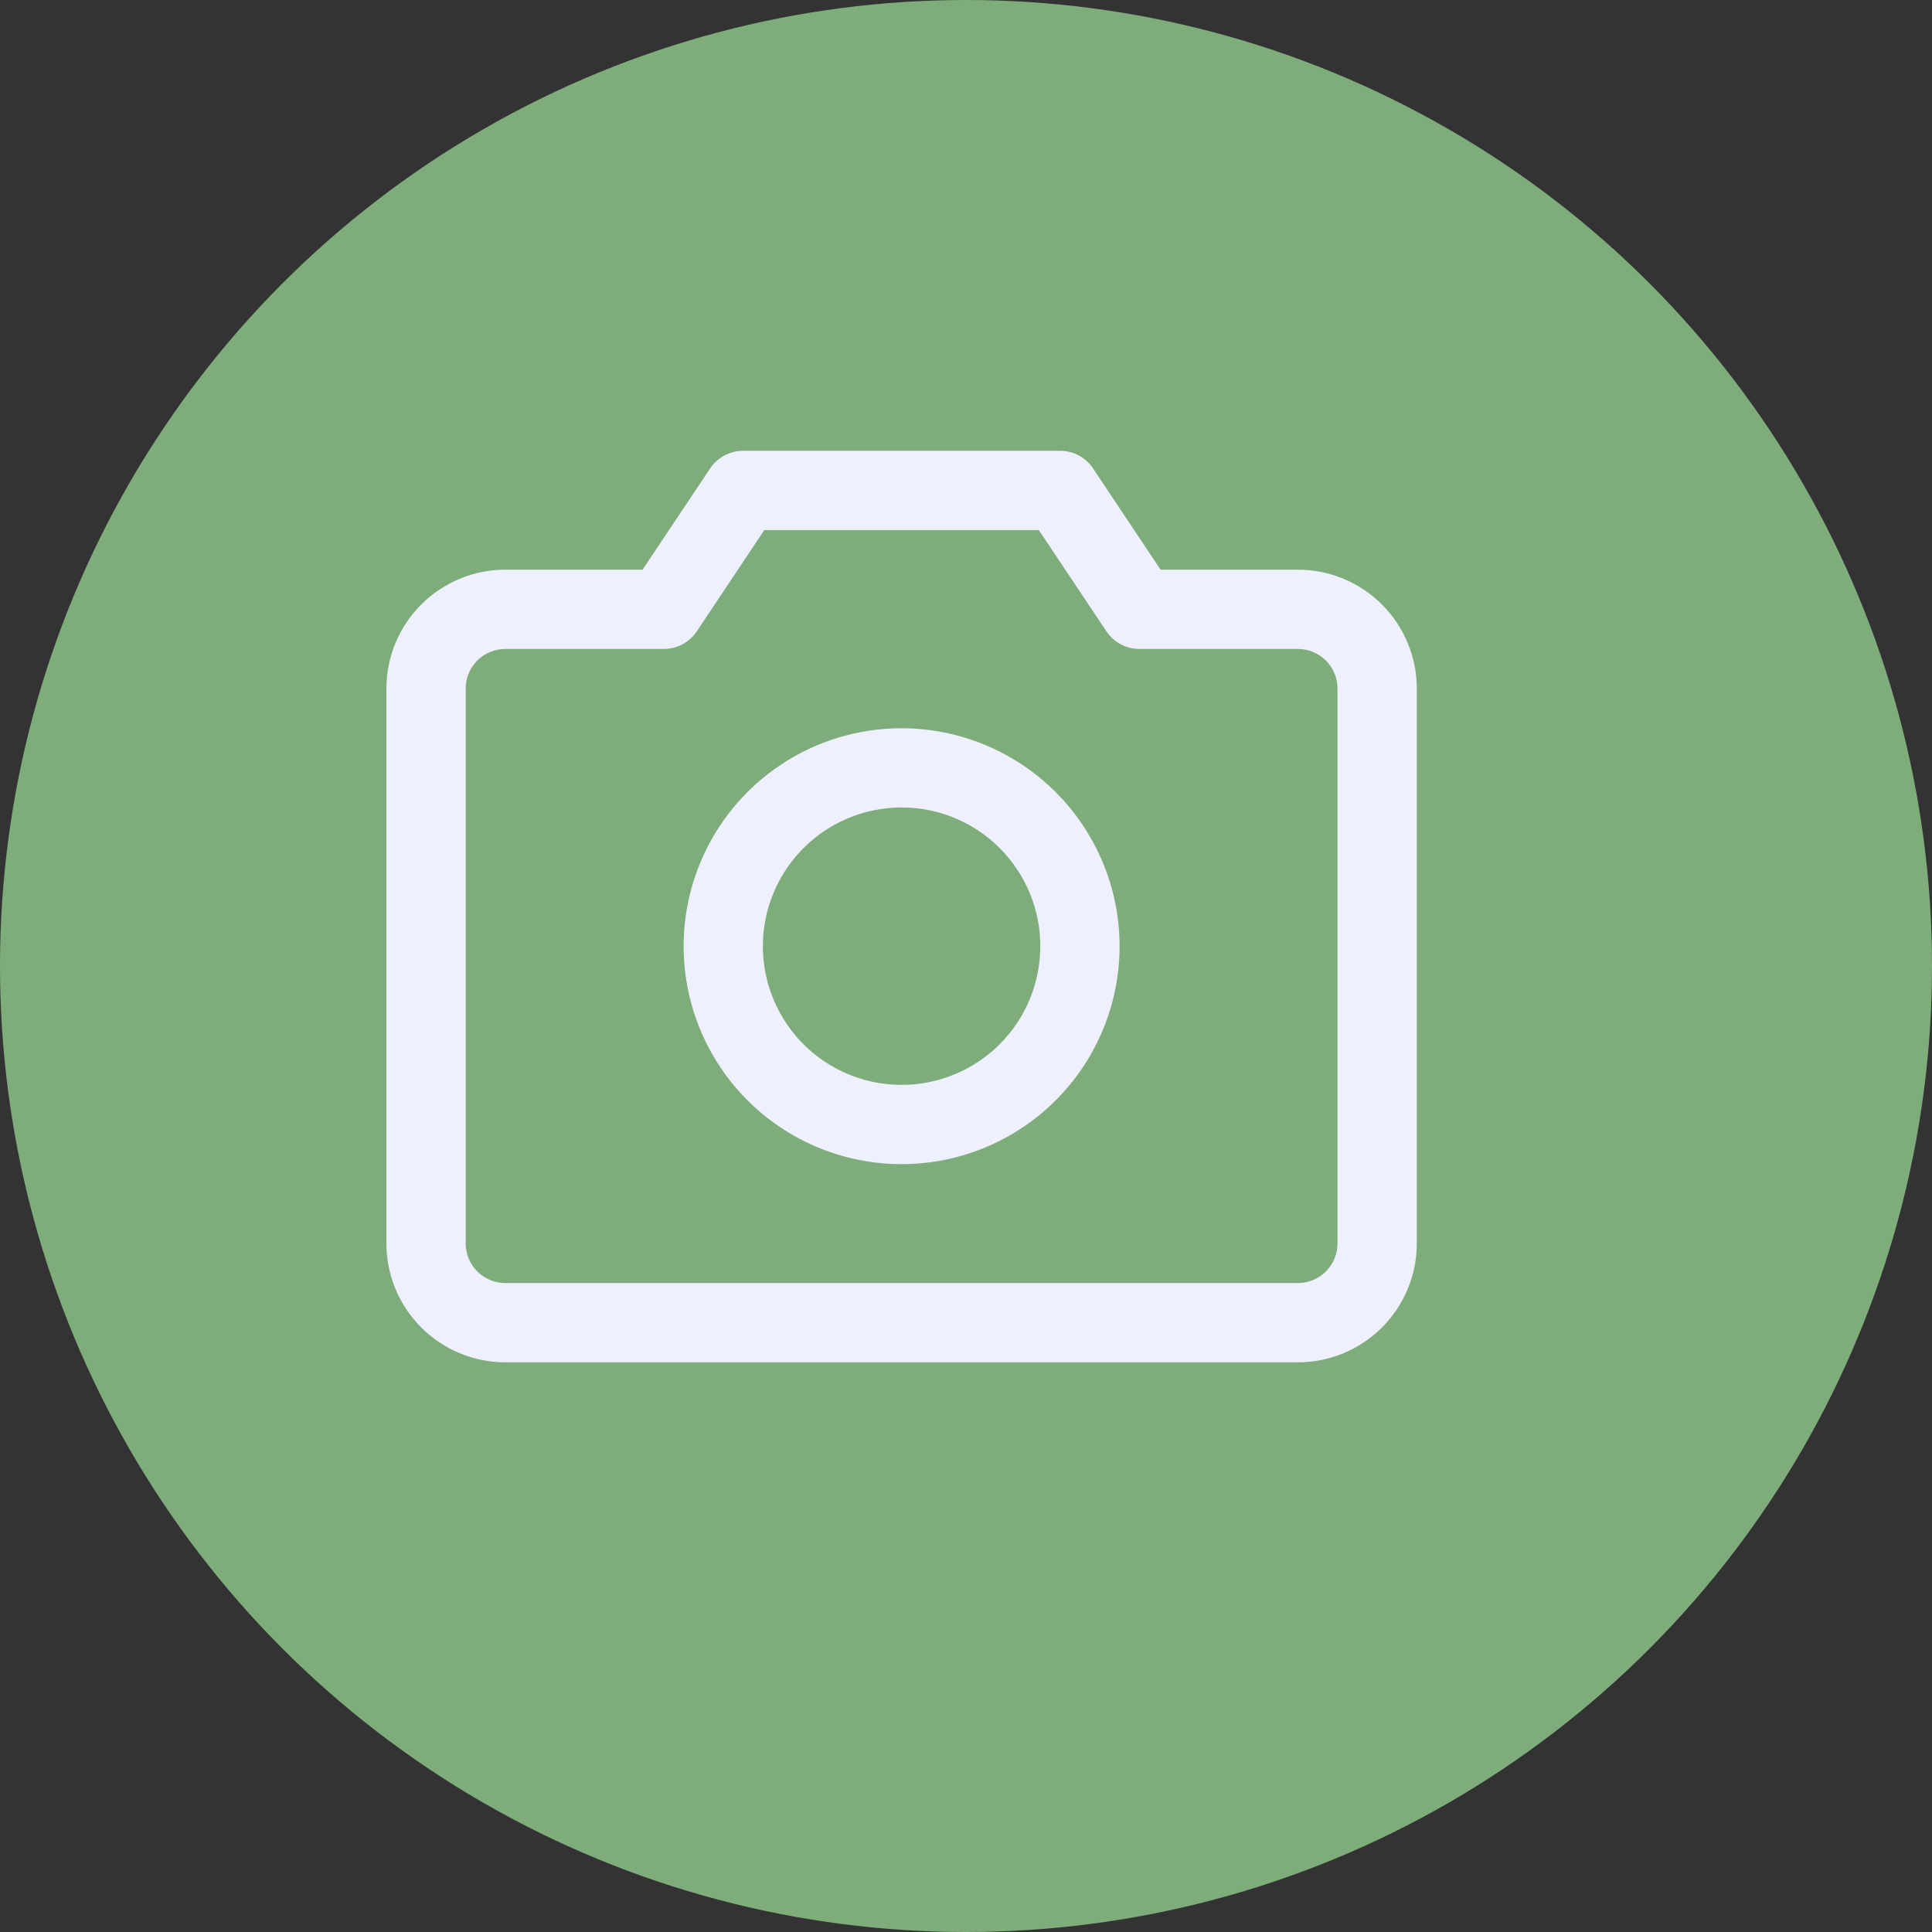 <svg width="30" height="30" viewBox="0 0 30 30" fill="none" xmlns="http://www.w3.org/2000/svg">
<rect x="0" y="0" width="30" height="30" fill="#333333" stroke="none"/>
<circle cx="15" cy="15" r="15" fill="#7EAD7B"/>
<path d="M20.154 8.846H18.021L16.973 7.274C16.917 7.19 16.841 7.121 16.752 7.073C16.662 7.025 16.563 7 16.462 7H11.539C11.437 7 11.338 7.025 11.248 7.073C11.159 7.121 11.083 7.19 11.027 7.274L9.978 8.846H7.846C7.357 8.846 6.887 9.041 6.541 9.387C6.195 9.733 6 10.203 6 10.692V19.308C6 19.797 6.195 20.267 6.541 20.613C6.887 20.959 7.357 21.154 7.846 21.154H20.154C20.643 21.154 21.113 20.959 21.459 20.613C21.805 20.267 22 19.797 22 19.308V10.692C22 10.203 21.805 9.733 21.459 9.387C21.113 9.041 20.643 8.846 20.154 8.846ZM20.769 19.308C20.769 19.471 20.704 19.627 20.589 19.743C20.474 19.858 20.317 19.923 20.154 19.923H7.846C7.683 19.923 7.526 19.858 7.411 19.743C7.296 19.627 7.231 19.471 7.231 19.308V10.692C7.231 10.529 7.296 10.373 7.411 10.257C7.526 10.142 7.683 10.077 7.846 10.077H10.308C10.409 10.077 10.509 10.052 10.598 10.004C10.688 9.956 10.764 9.887 10.82 9.803L11.868 8.231H16.131L17.18 9.803C17.236 9.887 17.312 9.956 17.402 10.004C17.491 10.052 17.591 10.077 17.692 10.077H20.154C20.317 10.077 20.474 10.142 20.589 10.257C20.704 10.373 20.769 10.529 20.769 10.692V19.308ZM14 11.308C13.331 11.308 12.676 11.506 12.12 11.878C11.563 12.25 11.129 12.779 10.873 13.397C10.617 14.015 10.55 14.696 10.68 15.353C10.811 16.009 11.133 16.612 11.607 17.086C12.08 17.559 12.683 17.881 13.34 18.012C13.996 18.142 14.677 18.076 15.295 17.819C15.914 17.563 16.442 17.129 16.814 16.573C17.186 16.016 17.385 15.362 17.385 14.692C17.384 13.795 17.027 12.935 16.392 12.3C15.758 11.666 14.897 11.309 14 11.308ZM14 16.846C13.574 16.846 13.158 16.72 12.803 16.483C12.449 16.247 12.173 15.91 12.01 15.517C11.847 15.123 11.804 14.69 11.887 14.272C11.971 13.854 12.176 13.47 12.477 13.169C12.778 12.868 13.162 12.663 13.58 12.58C13.998 12.497 14.431 12.539 14.824 12.702C15.218 12.865 15.554 13.142 15.791 13.496C16.027 13.85 16.154 14.266 16.154 14.692C16.154 15.264 15.927 15.811 15.523 16.215C15.119 16.619 14.571 16.846 14 16.846Z" fill="#EFF0FE"/>
</svg>
